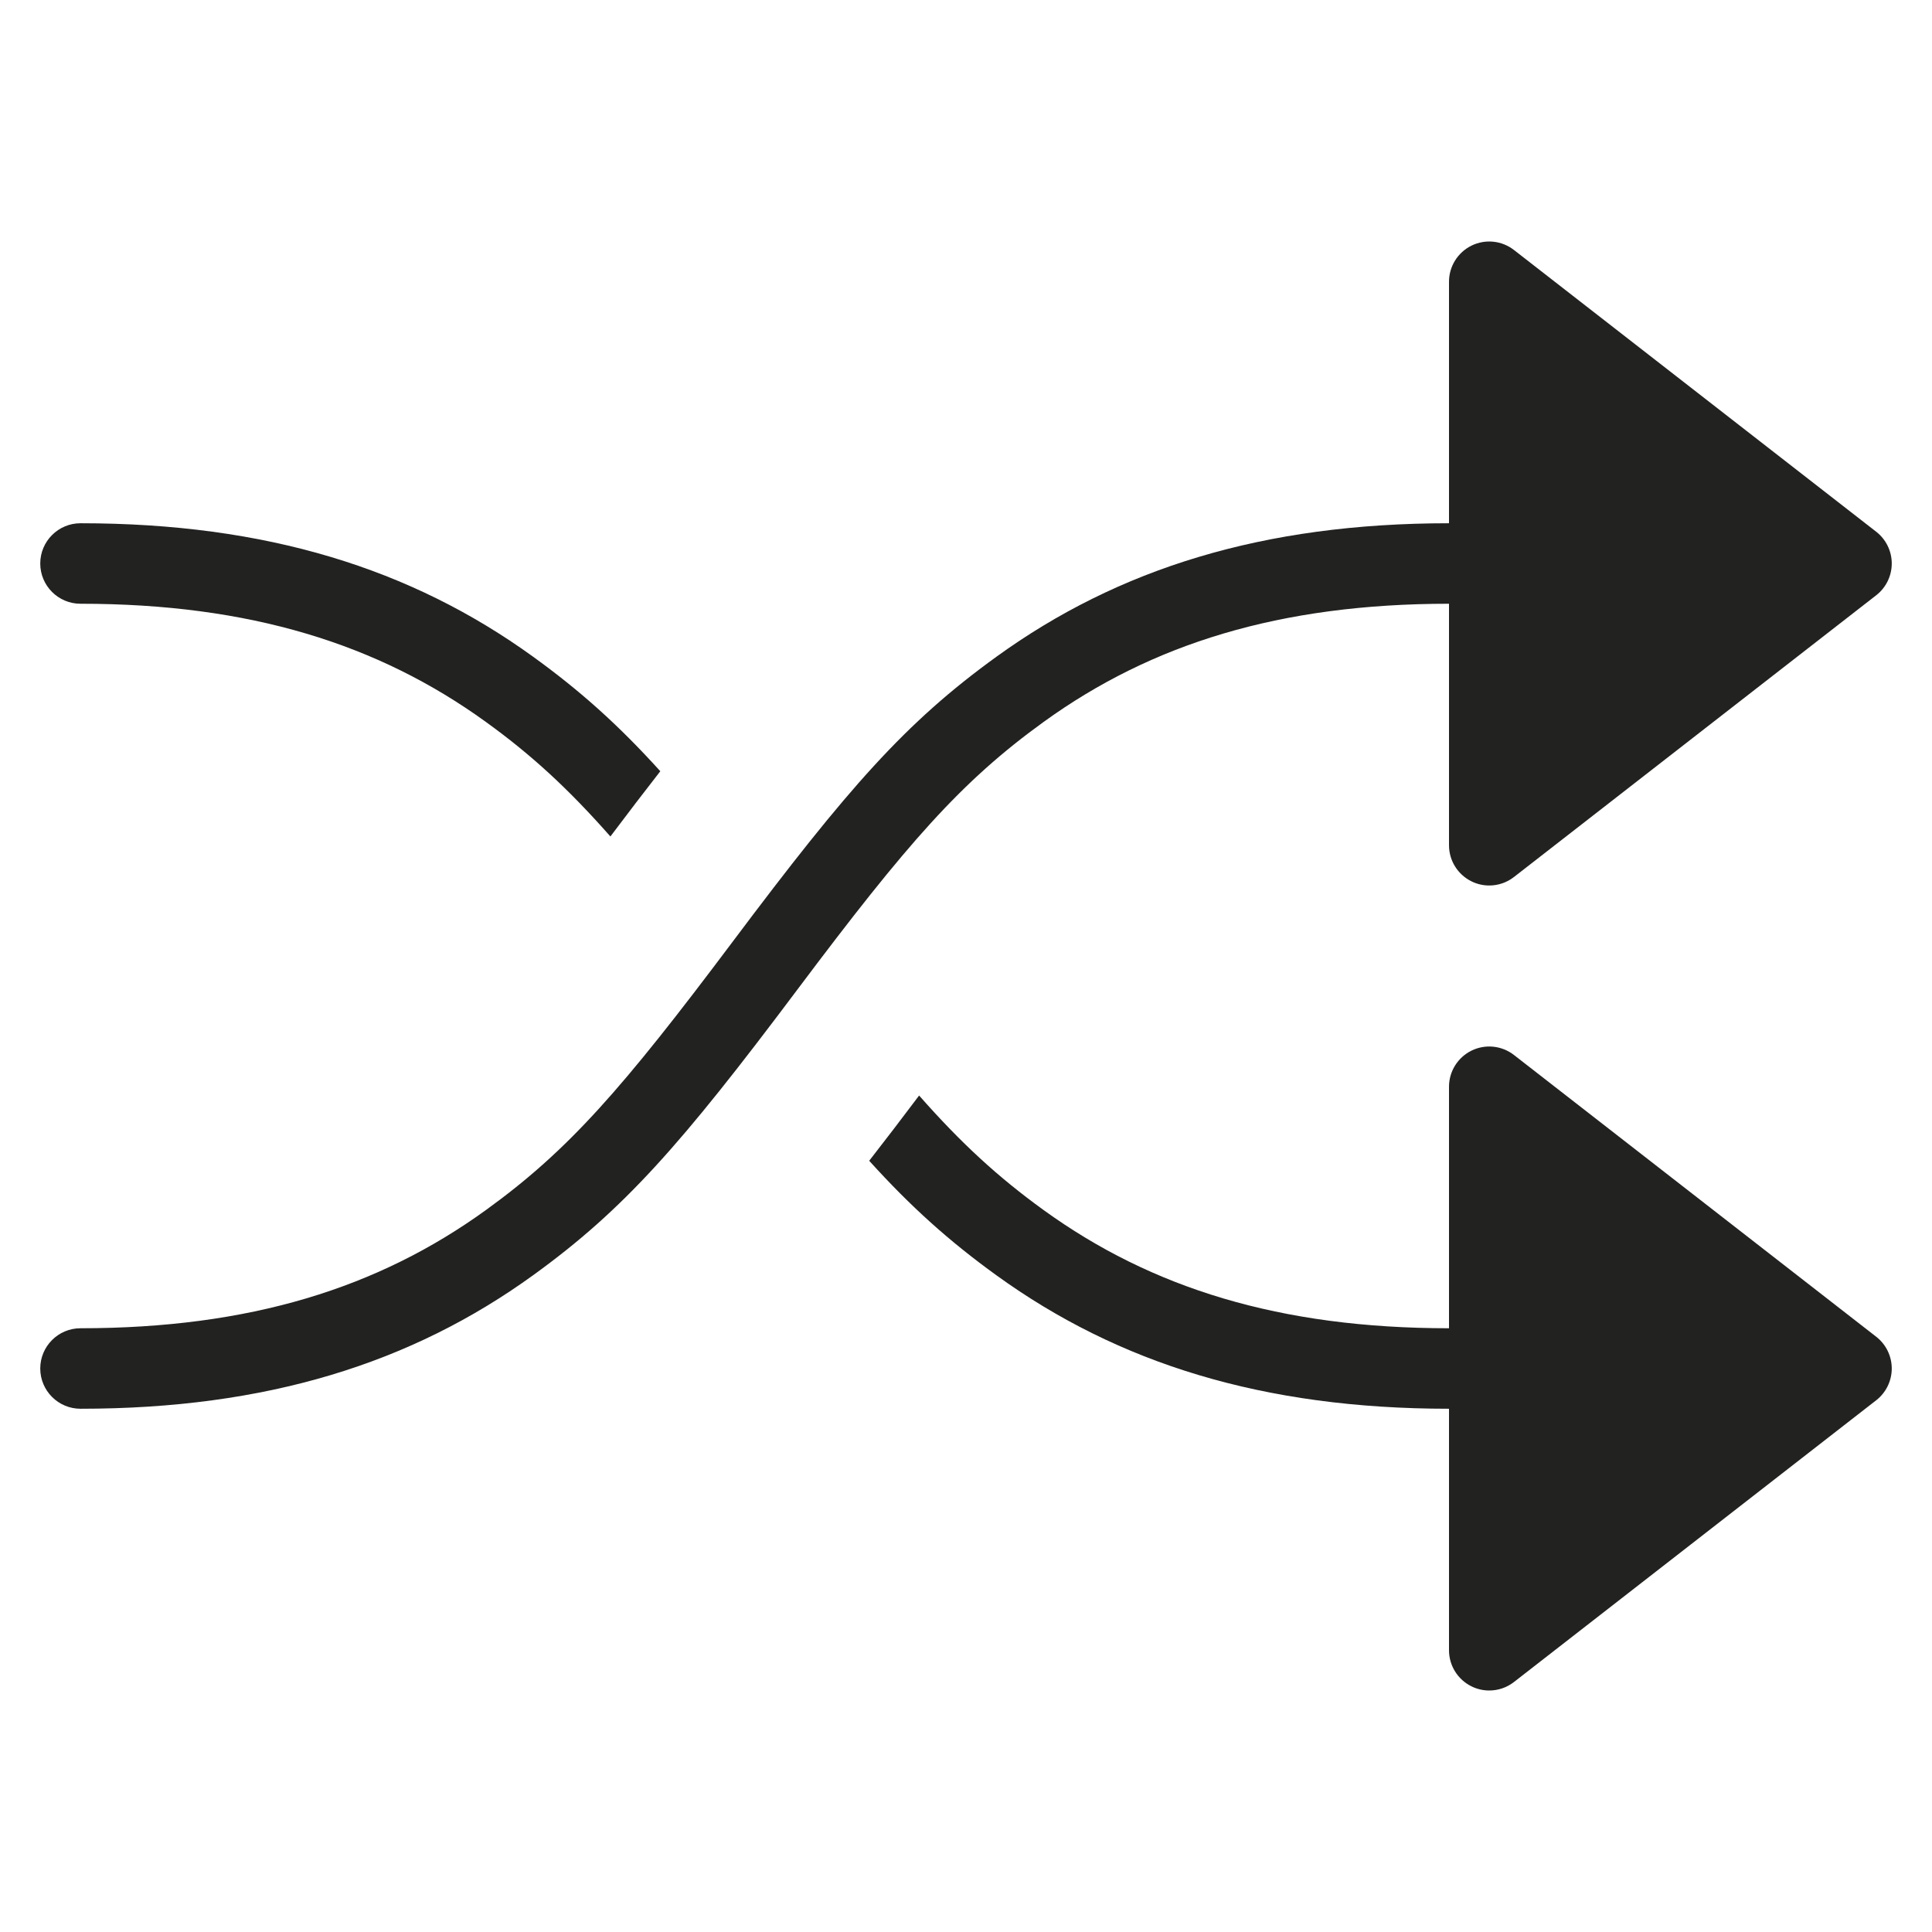 <?xml version="1.0" encoding="utf-8"?>
<!-- Generator: Adobe Illustrator 19.2.1, SVG Export Plug-In . SVG Version: 6.00 Build 0)  -->
<!DOCTYPE svg PUBLIC "-//W3C//DTD SVG 1.1//EN" "http://www.w3.org/Graphics/SVG/1.1/DTD/svg11.dtd">
<svg version="1.1" id="Layer_1" xmlns="http://www.w3.org/2000/svg" xmlns:xlink="http://www.w3.org/1999/xlink" x="0px" y="0px"
	 width="48px" height="48px" viewBox="0 0 48 48" enable-background="new 0 0 48 48" xml:space="preserve">
<path fill="#222221" d="M2,15c4.204,0,7.391,0.998,10.07,2.935c1.131,0.817,2.046,1.657,3.095,2.847
	c0.439-0.584,0.848-1.118,1.24-1.621c-1.038-1.147-1.987-1.997-3.163-2.847C10.216,14.127,6.618,13,2,13c-0.552,0-1,0.448-1,1
	C1,14.552,1.448,15,2,15z"/>
<path fill="#222221" d="M37.614,26.211c-0.303-0.235-0.71-0.277-1.054-0.109C36.218,26.27,36,26.618,36,27v6
	c-4.204,0-7.391-0.998-10.07-2.935c-1.131-0.818-2.046-1.657-3.095-2.847c-0.439,0.584-0.848,1.118-1.24,1.621
	c1.038,1.147,1.987,1.997,3.163,2.847C27.784,33.873,31.382,35,36,35v6c0,0.382,0.218,0.73,0.561,0.898C36.7,41.967,36.851,42,37,42
	c0.218,0,0.435-0.071,0.614-0.211l9-7C46.857,34.6,47,34.309,47,34s-0.143-0.6-0.386-0.789L37.614,26.211z"/>
<path fill="#222221" d="M37.614,6.211c-0.303-0.235-0.71-0.277-1.054-0.109C36.218,6.27,36,6.618,36,7v6
	c-4.618,0-8.216,1.127-11.242,3.315c-2.27,1.641-3.686,3.256-6.558,7.085c-2.753,3.67-4.077,5.181-6.13,6.665
	C9.391,32.002,6.204,33,2,33c-0.552,0-1,0.448-1,1c0,0.552,0.448,1,1,1c4.618,0,8.216-1.127,11.242-3.315
	c2.27-1.641,3.686-3.256,6.558-7.085c2.753-3.67,4.077-5.181,6.13-6.665C28.609,15.998,31.796,15,36,15v6
	c0,0.382,0.218,0.73,0.561,0.898C36.7,21.967,36.851,22,37,22c0.218,0,0.435-0.071,0.614-0.211l9-7C46.857,14.6,47,14.309,47,14
	c0-0.309-0.143-0.6-0.386-0.789L37.614,6.211z"/>
</svg>
